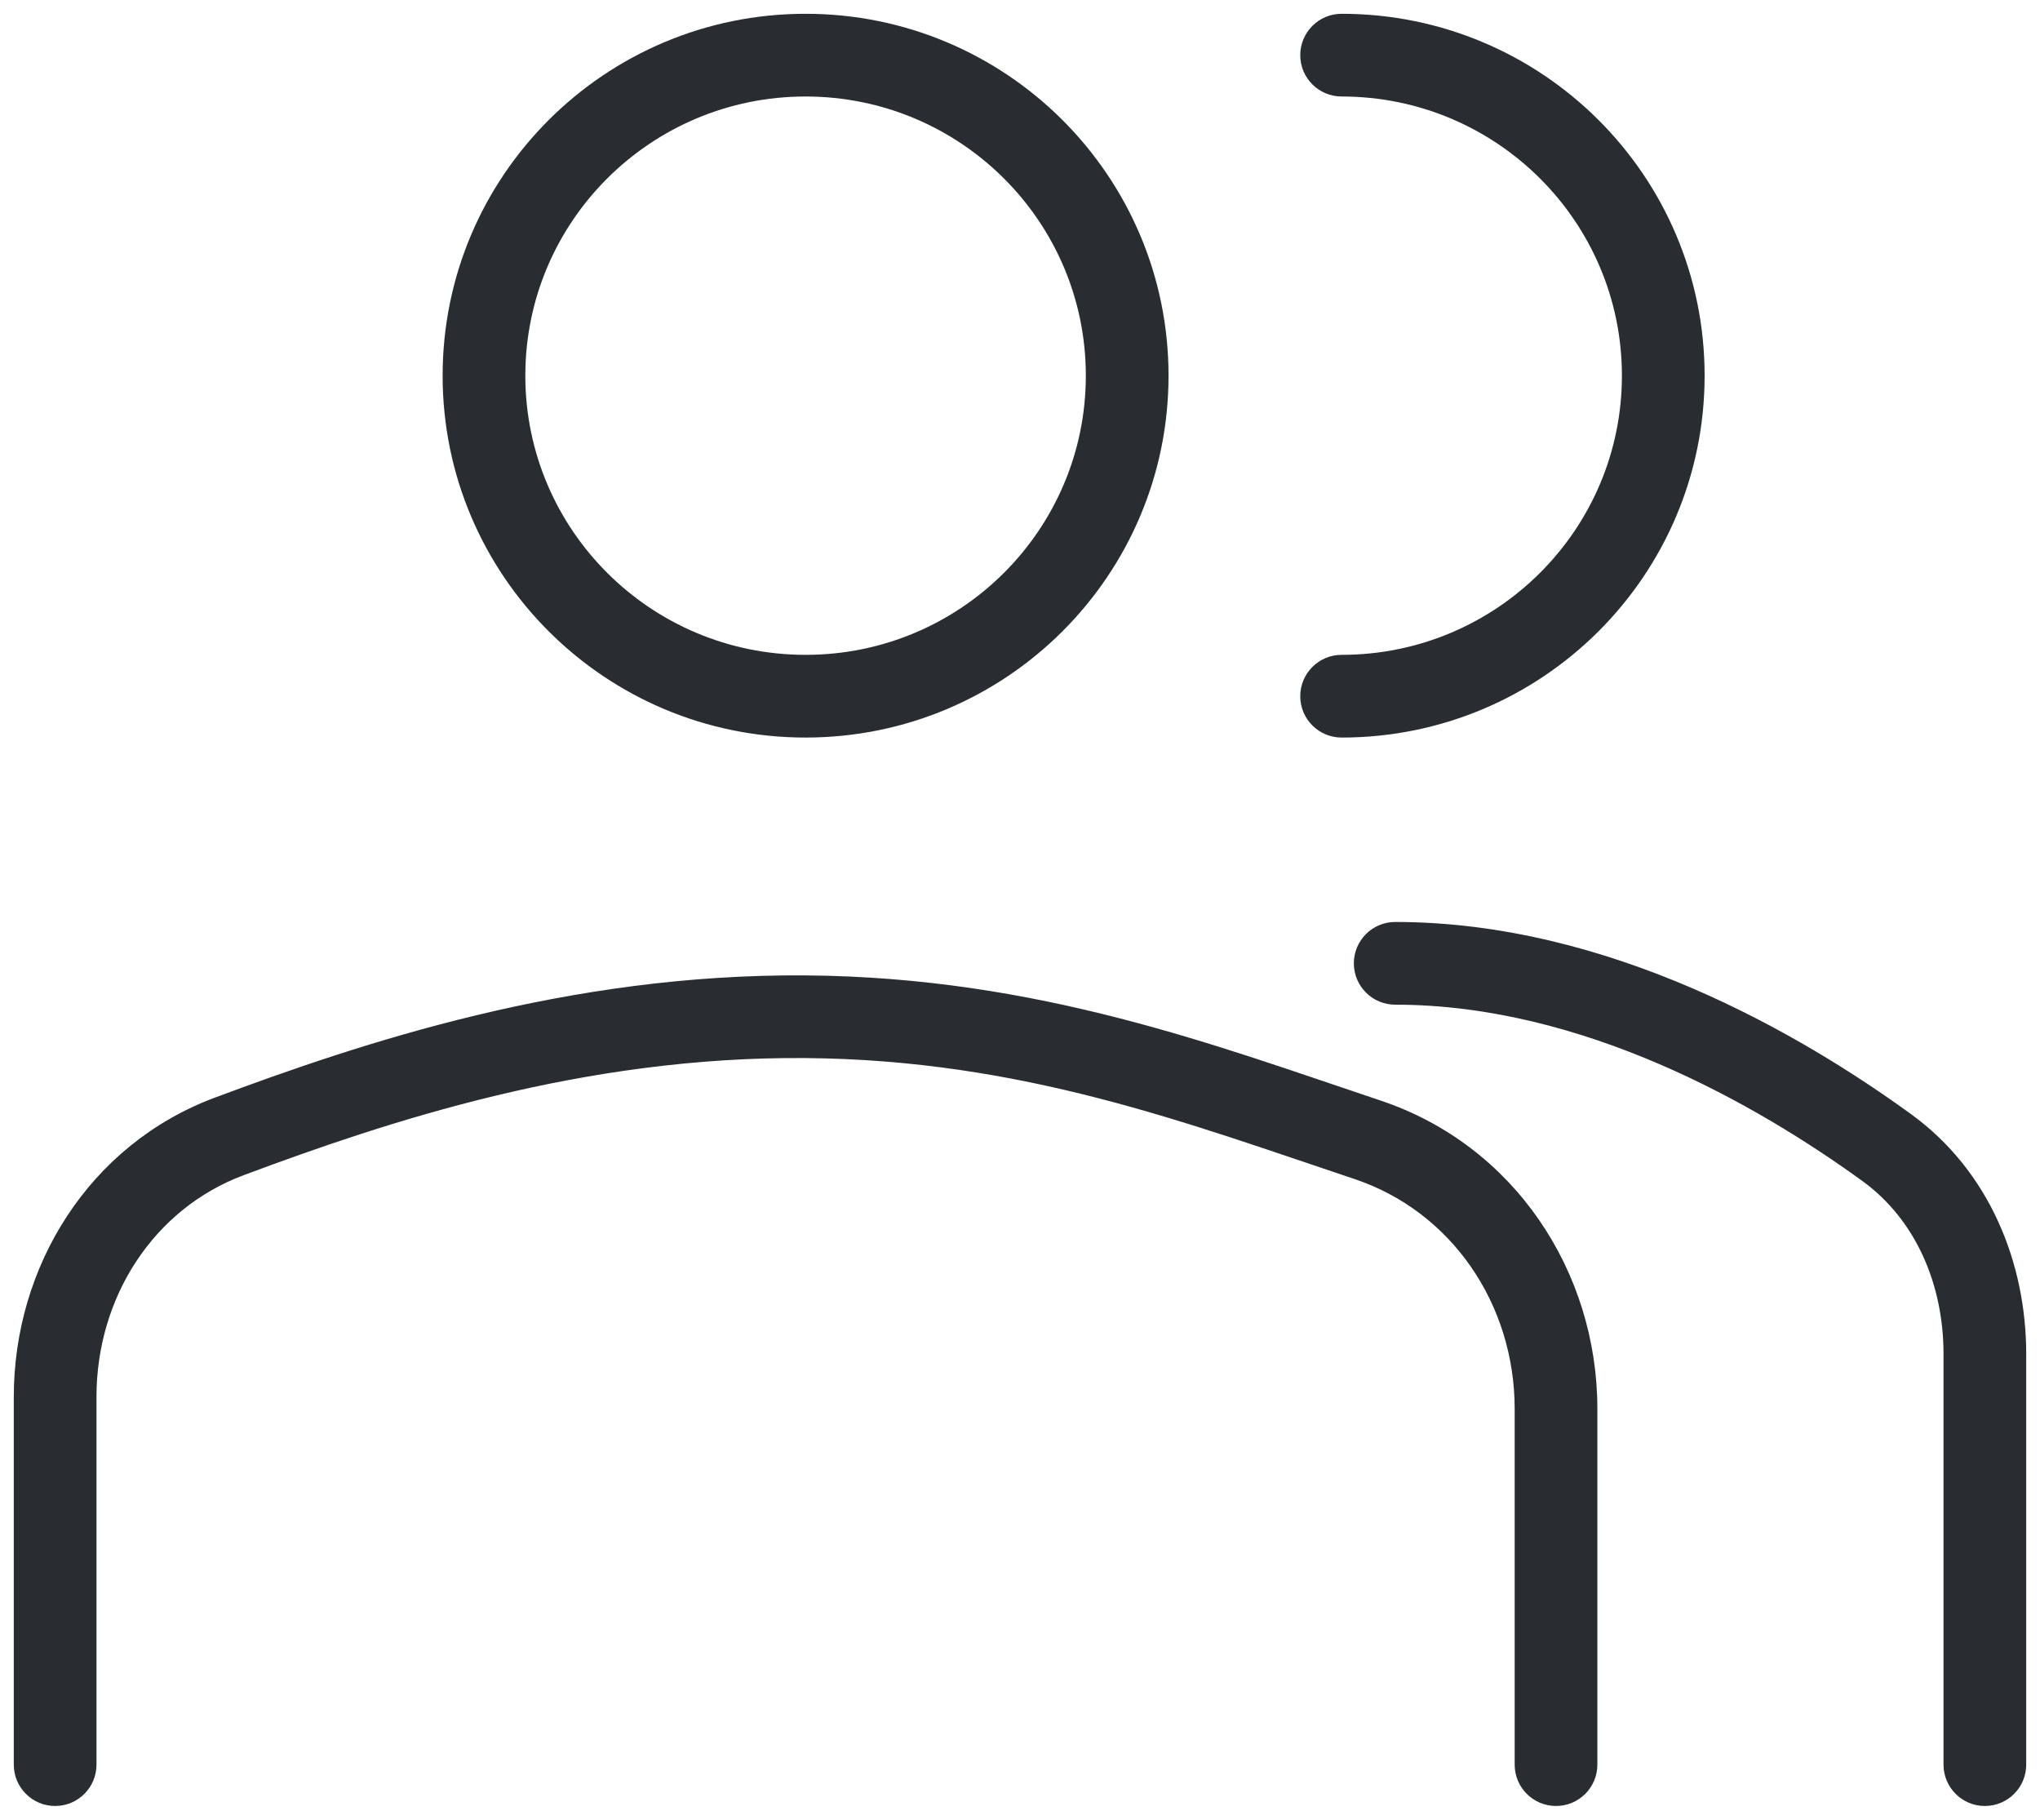 <svg width="37" height="33" viewBox="0 0 37 33" fill="none" xmlns="http://www.w3.org/2000/svg">
<path d="M0.25 32C0.25 32.414 0.586 32.75 1 32.75C1.414 32.75 1.75 32.414 1.75 32H0.25ZM4.16 20.607L3.898 19.904L4.16 20.607ZM14.611 18.437L14.605 19.187L14.611 18.437ZM24.803 20.669L25.041 19.958L24.803 20.669ZM27.472 32C27.472 32.414 27.808 32.75 28.222 32.75C28.636 32.75 28.972 32.414 28.972 32H27.472ZM24.333 11.875C23.919 11.875 23.583 12.211 23.583 12.625C23.583 13.039 23.919 13.375 24.333 13.375V11.875ZM24.333 0.25C23.919 0.25 23.583 0.586 23.583 1C23.583 1.414 23.919 1.75 24.333 1.75V0.25ZM25.305 16.719C24.891 16.719 24.555 17.055 24.555 17.469C24.555 17.883 24.891 18.219 25.305 18.219V16.719ZM34.22 20.81L34.66 20.203L34.22 20.81ZM35.25 32C35.25 32.414 35.586 32.75 36 32.75C36.414 32.75 36.75 32.414 36.75 32H35.25ZM19.694 6.812C19.694 9.606 17.421 11.875 14.611 11.875V13.375C18.244 13.375 21.194 10.439 21.194 6.812H19.694ZM14.611 11.875C11.801 11.875 9.528 9.606 9.528 6.812H8.028C8.028 10.439 10.978 13.375 14.611 13.375V11.875ZM9.528 6.812C9.528 4.019 11.801 1.75 14.611 1.75V0.25C10.978 0.25 8.028 3.186 8.028 6.812H9.528ZM14.611 1.75C17.421 1.75 19.694 4.019 19.694 6.812H21.194C21.194 3.186 18.244 0.25 14.611 0.25V1.75ZM1.75 32V25.333H0.25V32H1.75ZM4.422 21.31C7.05 20.329 10.58 19.156 14.605 19.187L14.617 17.688C10.305 17.654 6.561 18.911 3.898 19.904L4.422 21.31ZM14.605 19.187C18.538 19.218 21.546 20.371 24.565 21.38L25.041 19.958C22.085 18.97 18.835 17.721 14.617 17.688L14.605 19.187ZM24.565 21.38C26.328 21.969 27.472 23.651 27.472 25.549H28.972C28.972 23.053 27.459 20.766 25.041 19.958L24.565 21.38ZM1.75 25.333C1.75 23.527 2.783 21.921 4.422 21.31L3.898 19.904C1.615 20.756 0.25 22.965 0.25 25.333H1.75ZM29.417 6.812C29.417 9.606 27.143 11.875 24.333 11.875V13.375C27.967 13.375 30.917 10.439 30.917 6.812H29.417ZM24.333 1.75C27.143 1.75 29.417 4.019 29.417 6.812H30.917C30.917 3.186 27.967 0.25 24.333 0.25V1.75ZM25.305 18.219C28.706 18.219 31.872 20.034 33.779 21.417L34.66 20.203C32.678 18.765 29.189 16.719 25.305 16.719V18.219ZM35.25 24.556V32H36.75V24.556H35.25ZM33.779 21.417C34.739 22.113 35.25 23.281 35.25 24.556H36.75C36.75 22.897 36.081 21.233 34.66 20.203L33.779 21.417ZM27.472 25.549V32H28.972V25.549H27.472Z" fill="#292D32"/>
</svg>
